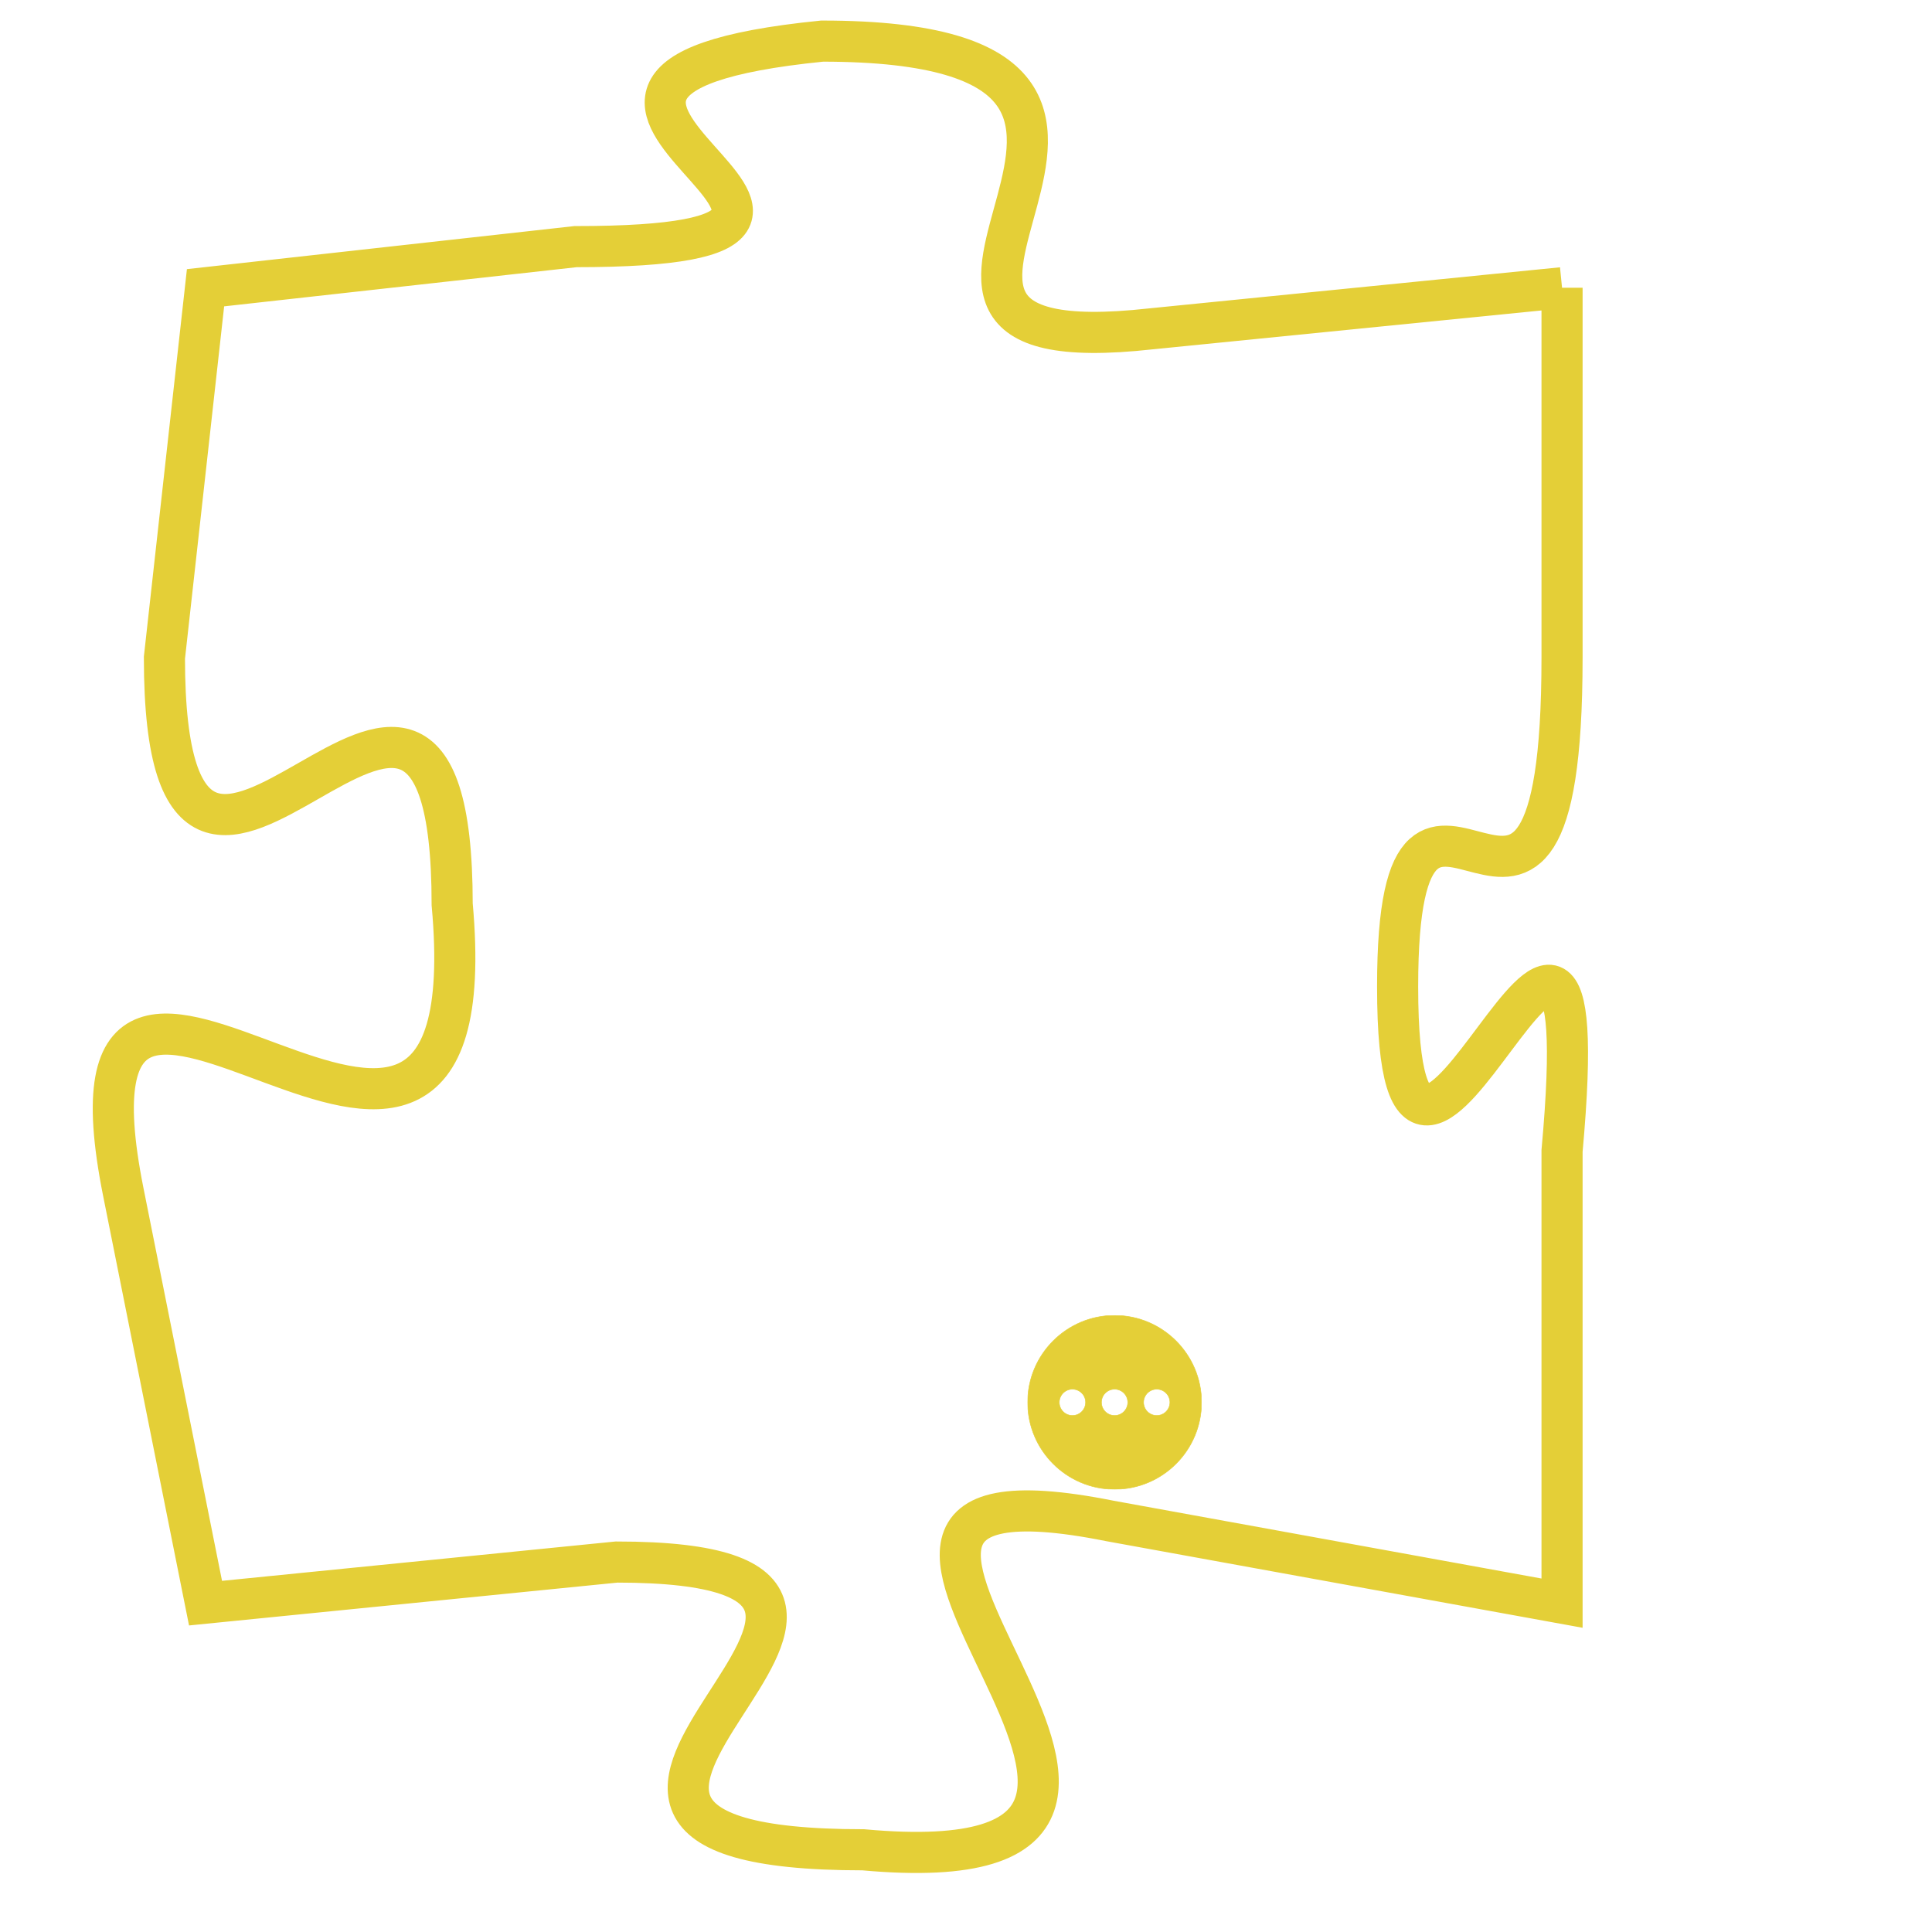 <svg version="1.1" xmlns="http://www.w3.org/2000/svg" xmlns:xlink="http://www.w3.org/1999/xlink" fill="transparent" x="0" y="0" width="350" height="350" preserveAspectRatio="xMinYMin slice"><style type="text/css">.links{fill:transparent;stroke: #E4CF37;}.links:hover{fill:#63D272; opacity:0.4;}</style><defs><g id="allt"><path id="t5277" d="M2574,1280 L2564,1281 C2555,1282 2567,1274 2556,1274 C2546,1275 2560,1279 2550,1279 L2541,1280 2541,1280 L2540,1289 C2540,1299 2547,1285 2547,1295 C2548,1306 2537,1292 2539,1302 L2541,1312 2541,1312 L2551,1311 C2561,1311 2546,1318 2557,1318 C2568,1319 2553,1308 2563,1310 L2574,1312 2574,1312 L2574,1301 C2575,1290 2570,1306 2570,1297 C2570,1289 2574,1299 2574,1289 L2574,1280"/></g><clipPath id="c" clipRule="evenodd" fill="transparent"><use href="#t5277"/></clipPath></defs><svg viewBox="2536 1273 40 47" preserveAspectRatio="xMinYMin meet"><svg width="4380" height="2430"><g><image crossorigin="anonymous" x="0" y="0" href="https://nftpuzzle.license-token.com/assets/completepuzzle.svg" width="100%" height="100%" /><g class="links"><use href="#t5277"/></g></g></svg><svg x="2561" y="1305" height="9%" width="9%" viewBox="0 0 330 330"><g><a xlink:href="https://nftpuzzle.license-token.com/" class="links"><title>See the most innovative NFT based token software licensing project</title><path fill="#E4CF37" id="more" d="M165,0C74.019,0,0,74.019,0,165s74.019,165,165,165s165-74.019,165-165S255.981,0,165,0z M85,190 c-13.785,0-25-11.215-25-25s11.215-25,25-25s25,11.215,25,25S98.785,190,85,190z M165,190c-13.785,0-25-11.215-25-25 s11.215-25,25-25s25,11.215,25,25S178.785,190,165,190z M245,190c-13.785,0-25-11.215-25-25s11.215-25,25-25 c13.785,0,25,11.215,25,25S258.785,190,245,190z"></path></a></g></svg></svg></svg>